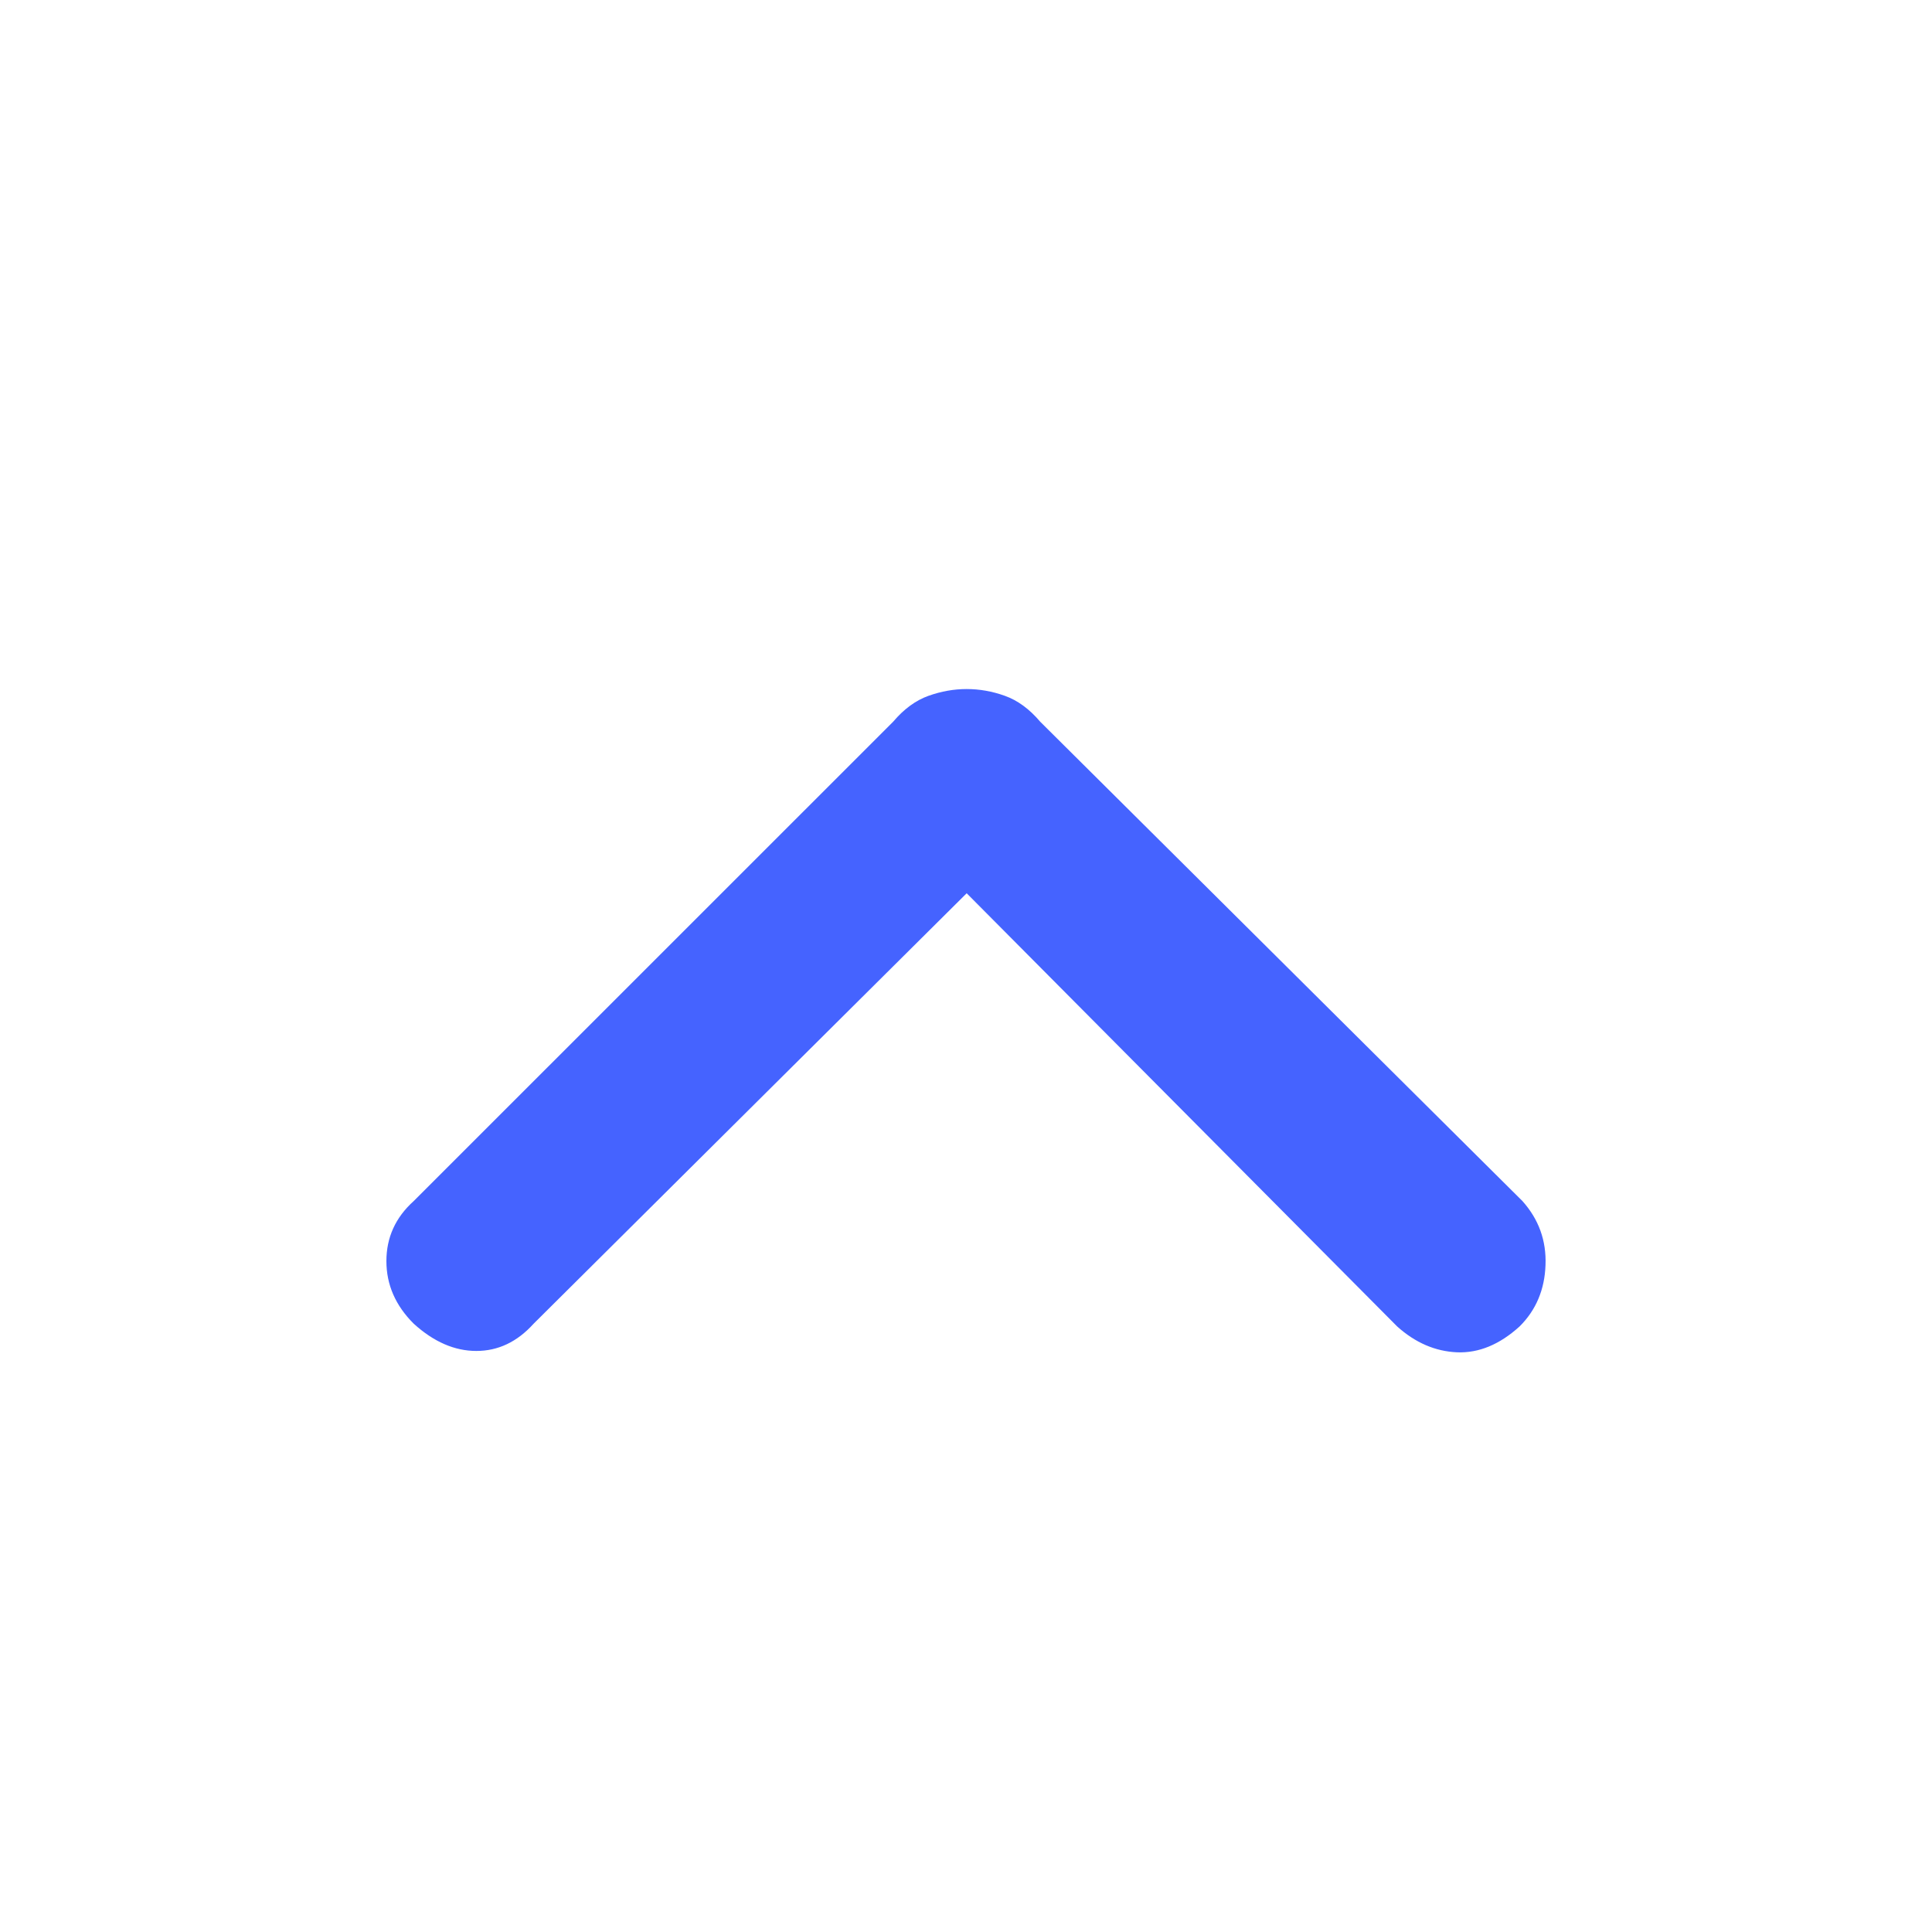 <svg width="20" height="20" viewBox="0 0 20 20" fill="none" xmlns="http://www.w3.org/2000/svg">
<mask id="mask0_20131_236100" style="mask-type:alpha" maskUnits="userSpaceOnUse" x="0" y="0" width="20" height="20">
<rect x="20" y="20" width="20" height="20" transform="rotate(-180 20 20)" fill="#D9D9D9"/>
</mask>
<g mask="url(#mask0_20131_236100)">
</g>
<mask id="mask1_20131_236100" style="mask-type:alpha" maskUnits="userSpaceOnUse" x="0" y="0" width="20" height="20">
<rect x="20" y="20" width="20" height="20" transform="rotate(-180 20 20)" fill="#D9D9D9"/>
</mask>
<g mask="url(#mask1_20131_236100)">
<path d="M10.007 7.133C10.139 7.133 10.271 7.156 10.402 7.203C10.534 7.25 10.656 7.339 10.768 7.471L15.76 12.433C15.929 12.622 16.009 12.843 15.999 13.097C15.99 13.35 15.901 13.562 15.731 13.731C15.524 13.919 15.308 14.008 15.083 13.999C14.857 13.989 14.651 13.9 14.463 13.731L10.007 9.247L5.524 13.703C5.354 13.891 5.157 13.985 4.931 13.985C4.706 13.985 4.49 13.891 4.283 13.703C4.094 13.515 4 13.299 4 13.055C4 12.81 4.094 12.603 4.283 12.433L9.246 7.471C9.358 7.339 9.48 7.25 9.612 7.203C9.744 7.156 9.875 7.133 10.007 7.133Z" fill="#4563FF"/>
</g>
</svg>
